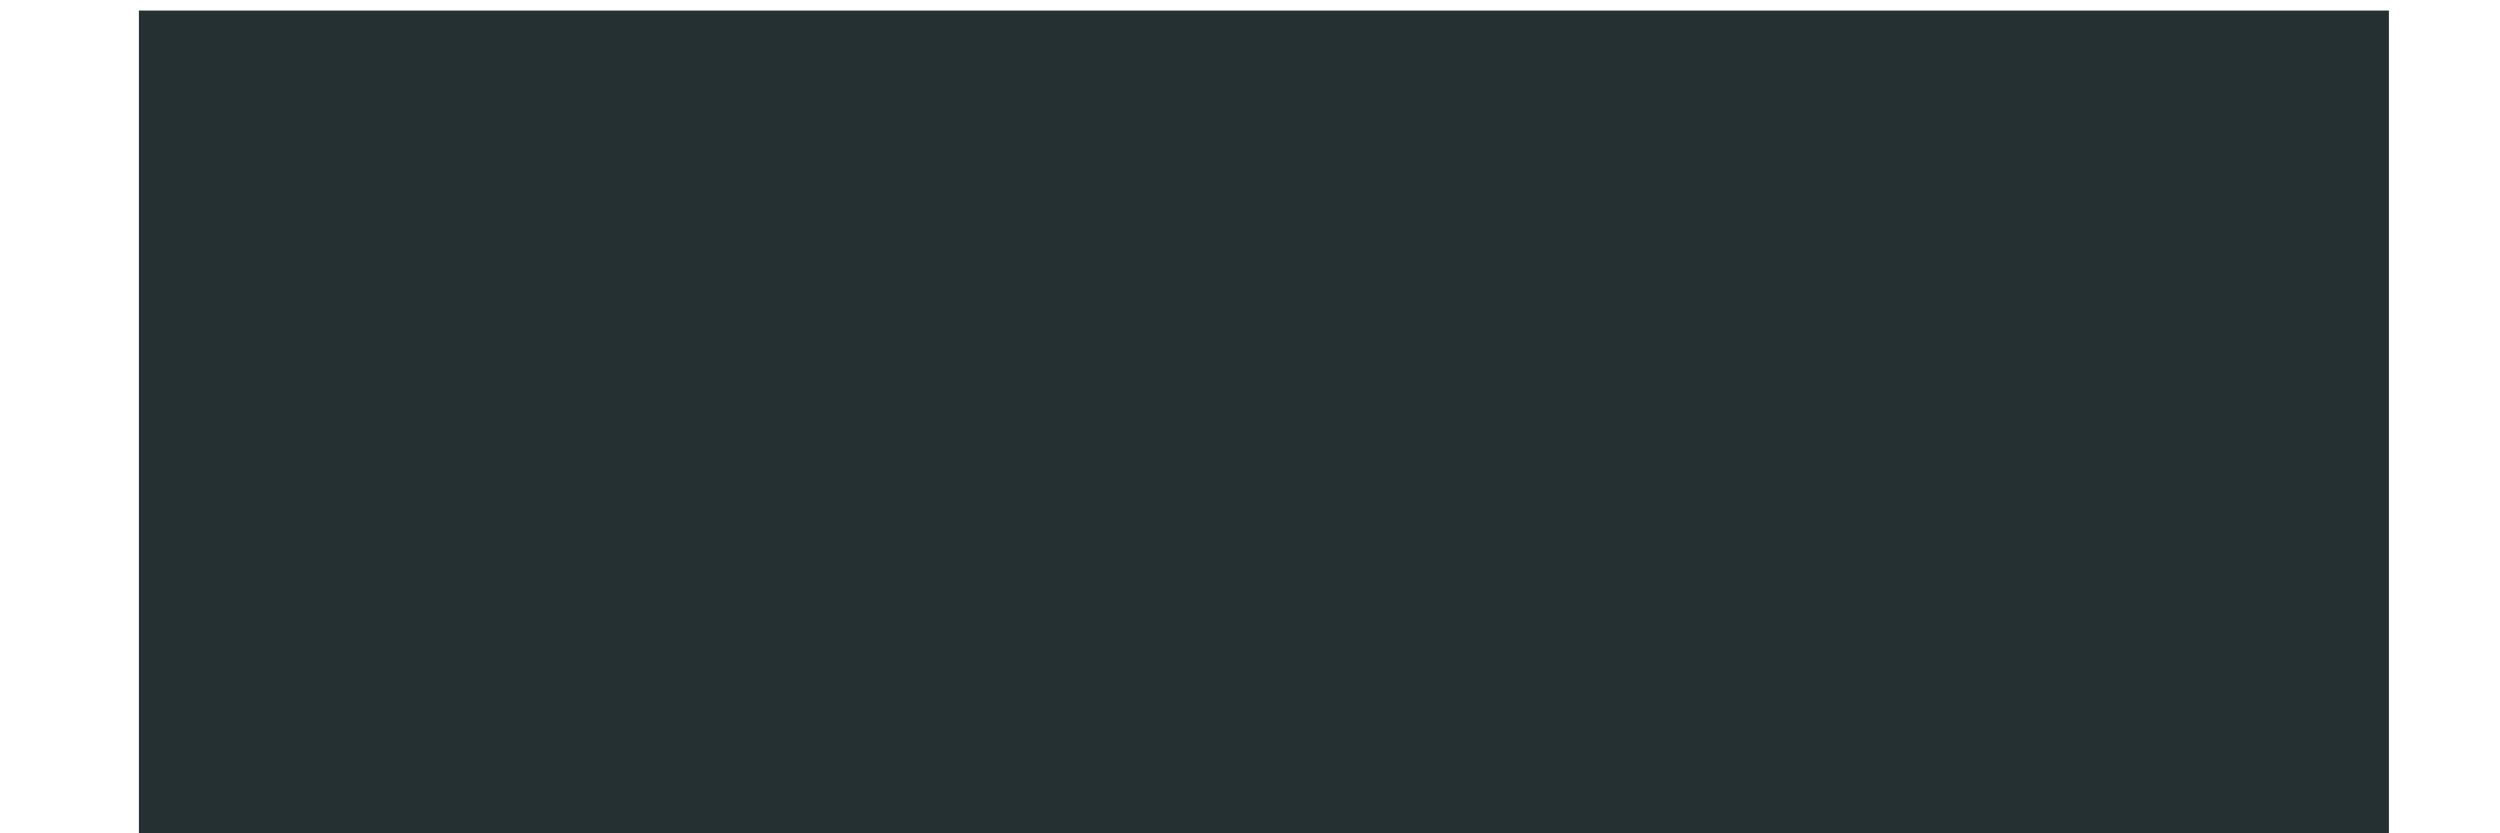 <?xml version="1.0" encoding="utf-8"?>
<!-- Generator: Adobe Illustrator 17.1.0, SVG Export Plug-In . SVG Version: 6.00 Build 0)  -->
<!DOCTYPE svg PUBLIC "-//W3C//DTD SVG 1.1//EN" "http://www.w3.org/Graphics/SVG/1.1/DTD/svg11.dtd">
<svg version="1.1"
	 id="svg2" xmlns:dc="http://purl.org/dc/elements/1.1/" xmlns:cc="http://creativecommons.org/ns#" xmlns:rdf="http://www.w3.org/1999/02/22-rdf-syntax-ns#" xmlns:svg="http://www.w3.org/2000/svg" xmlns:sodipodi="http://sodipodi.sourceforge.net/DTD/sodipodi-0.dtd" xmlns:inkscape="http://www.inkscape.org/namespaces/inkscape" sodipodi:docname="pfd_adi_slip.svg" inkscape:version="0.48.4 r9939"
	 xmlns="http://www.w3.org/2000/svg" xmlns:xlink="http://www.w3.org/1999/xlink" x="0px" y="0px" viewBox="0 0 9 3"
	 enable-background="new 0 0 9 3" xml:space="preserve">
<sodipodi:namedview  showguides="true" showgrid="false" inkscape:cy="-29.867054" inkscape:cx="-20.701896" inkscape:zoom="3.9999998" borderopacity="1.0" bordercolor="#666666" pagecolor="#ffffff" id="base" inkscape:snap-intersection-paths="true" inkscape:snap-center="false" inkscape:object-paths="false" inkscape:snap-smooth-nodes="false" inkscape:snap-object-midpoints="false" inkscape:window-maximized="1" inkscape:object-nodes="true" inkscape:pageopacity="0.0" inkscape:snap-nodes="true" inkscape:pageshadow="2" inkscape:snap-midpoints="true" inkscape:document-units="px" inkscape:current-layer="layer1" inkscape:window-width="1920" inkscape:window-height="1011" inkscape:window-x="-4" inkscape:window-y="-6" inkscape:guide-bbox="true">
	</sodipodi:namedview>
<g id="layer1" transform="translate(0,-1049.362)" inkscape:label="Layer 1" inkscape:groupmode="layer">
	<g>
		<rect id="rect9628-3_8_" x="0.5" y="1049.4" fill="#253033" width="8.1" height="3"/>
	</g>
</g>
</svg>
